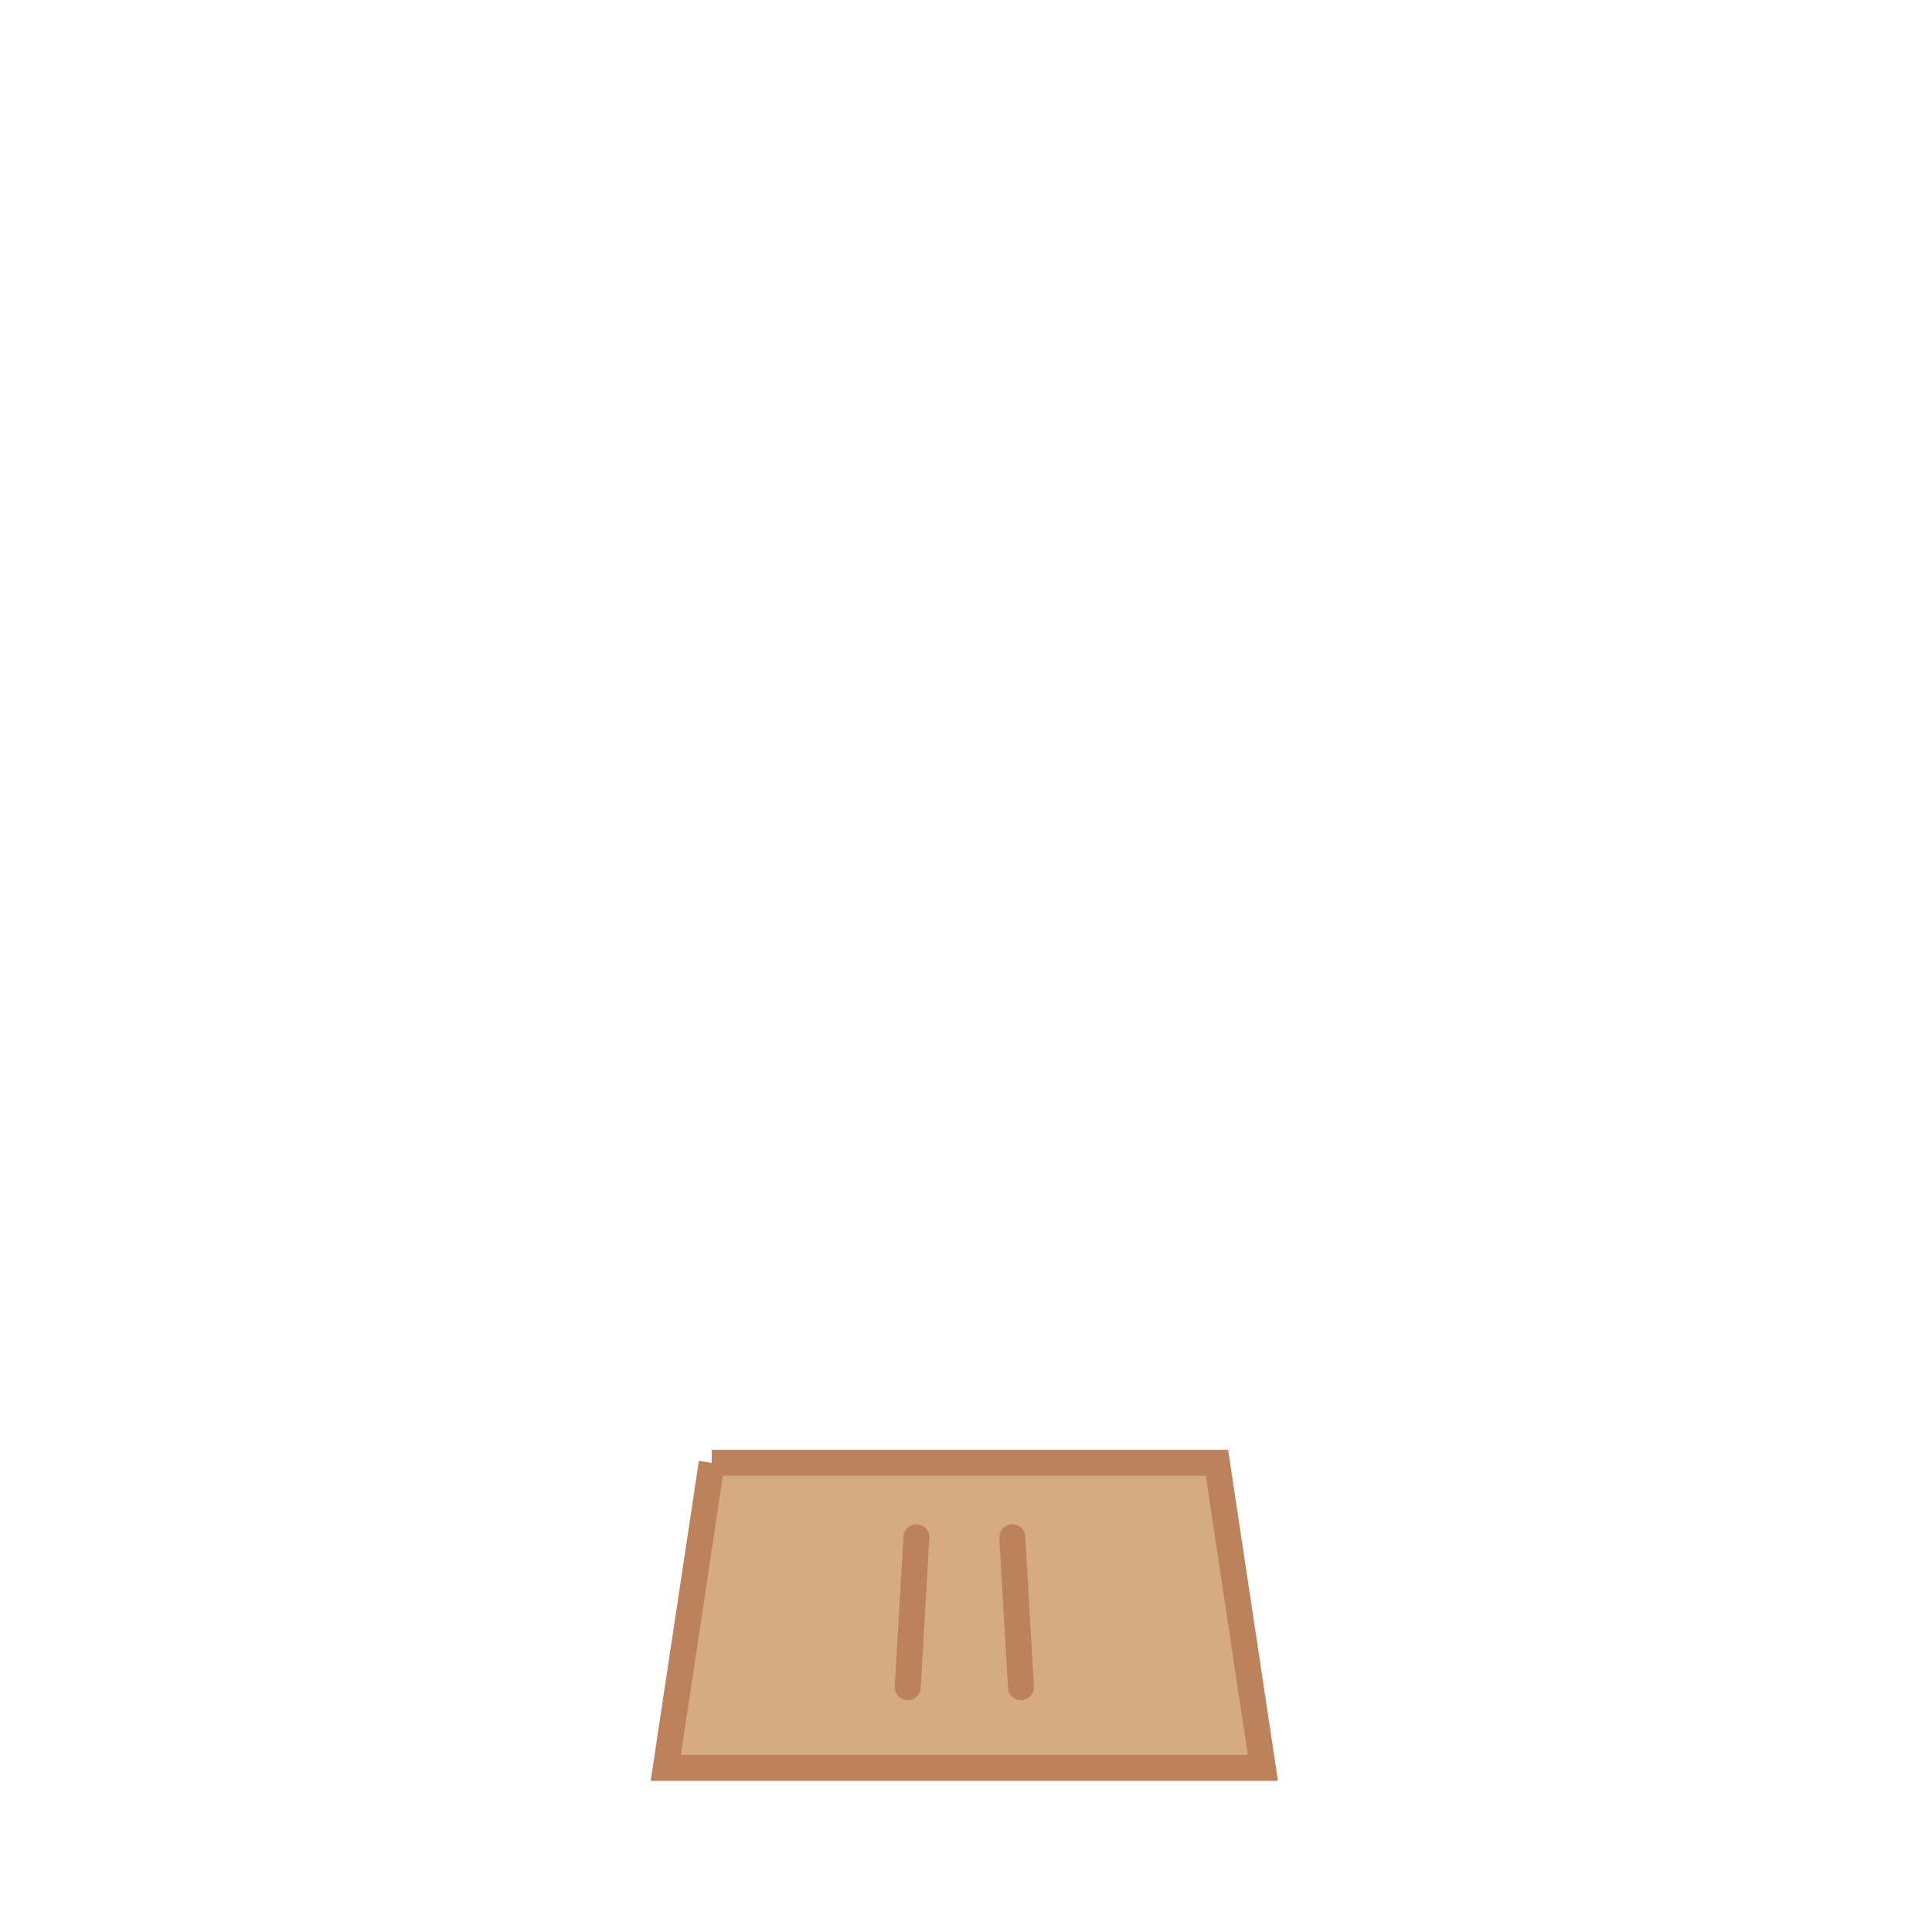 <?xml version="1.0" encoding="UTF-8"?>
<!DOCTYPE svg PUBLIC "-//W3C//DTD SVG 1.1//EN" "http://www.w3.org/Graphics/SVG/1.1/DTD/svg11.dtd">
<!-- Creator: CorelDRAW -->
<svg xmlns="http://www.w3.org/2000/svg" xml:space="preserve" width="420mm" height="420mm" style="shape-rendering:geometricPrecision; text-rendering:geometricPrecision; image-rendering:optimizeQuality; fill-rule:evenodd; clip-rule:evenodd"
viewBox="0 0 420 420">
 <defs>
  <style type="text/css">
   <![CDATA[
    .str0 {stroke:#BB825B;stroke-width:5.644}
    .str1 {stroke:#BB825B;stroke-width:5.644;stroke-linecap:round;stroke-linejoin:bevel}
    .fil1 {fill:none}
    .fil0 {fill:#D6AB82;fill-rule:nonzero}
   ]]>
  </style>
 </defs>
 <g id="Capa_x0020_1">
  <g id="_273778160">
   <path id="_274111464" class="fil0 str0" d="M154.715 318.005l109.842 0 9.986 66.321 -129.813 0 9.986 -66.321zm54.921 0m59.914 33.161m-59.914 33.161m-59.913 -33.161"/>
   <g>
    <line id="_217930248" class="fil1 str1" x1="220.056" y1="334.206" x2="221.948" y2= "366.787" />
    <line id="_274137024" class="fil1 str1" x1="199.216" y1="334.206" x2="197.324" y2= "366.787" />
   </g>
  </g>
 </g>
</svg>
